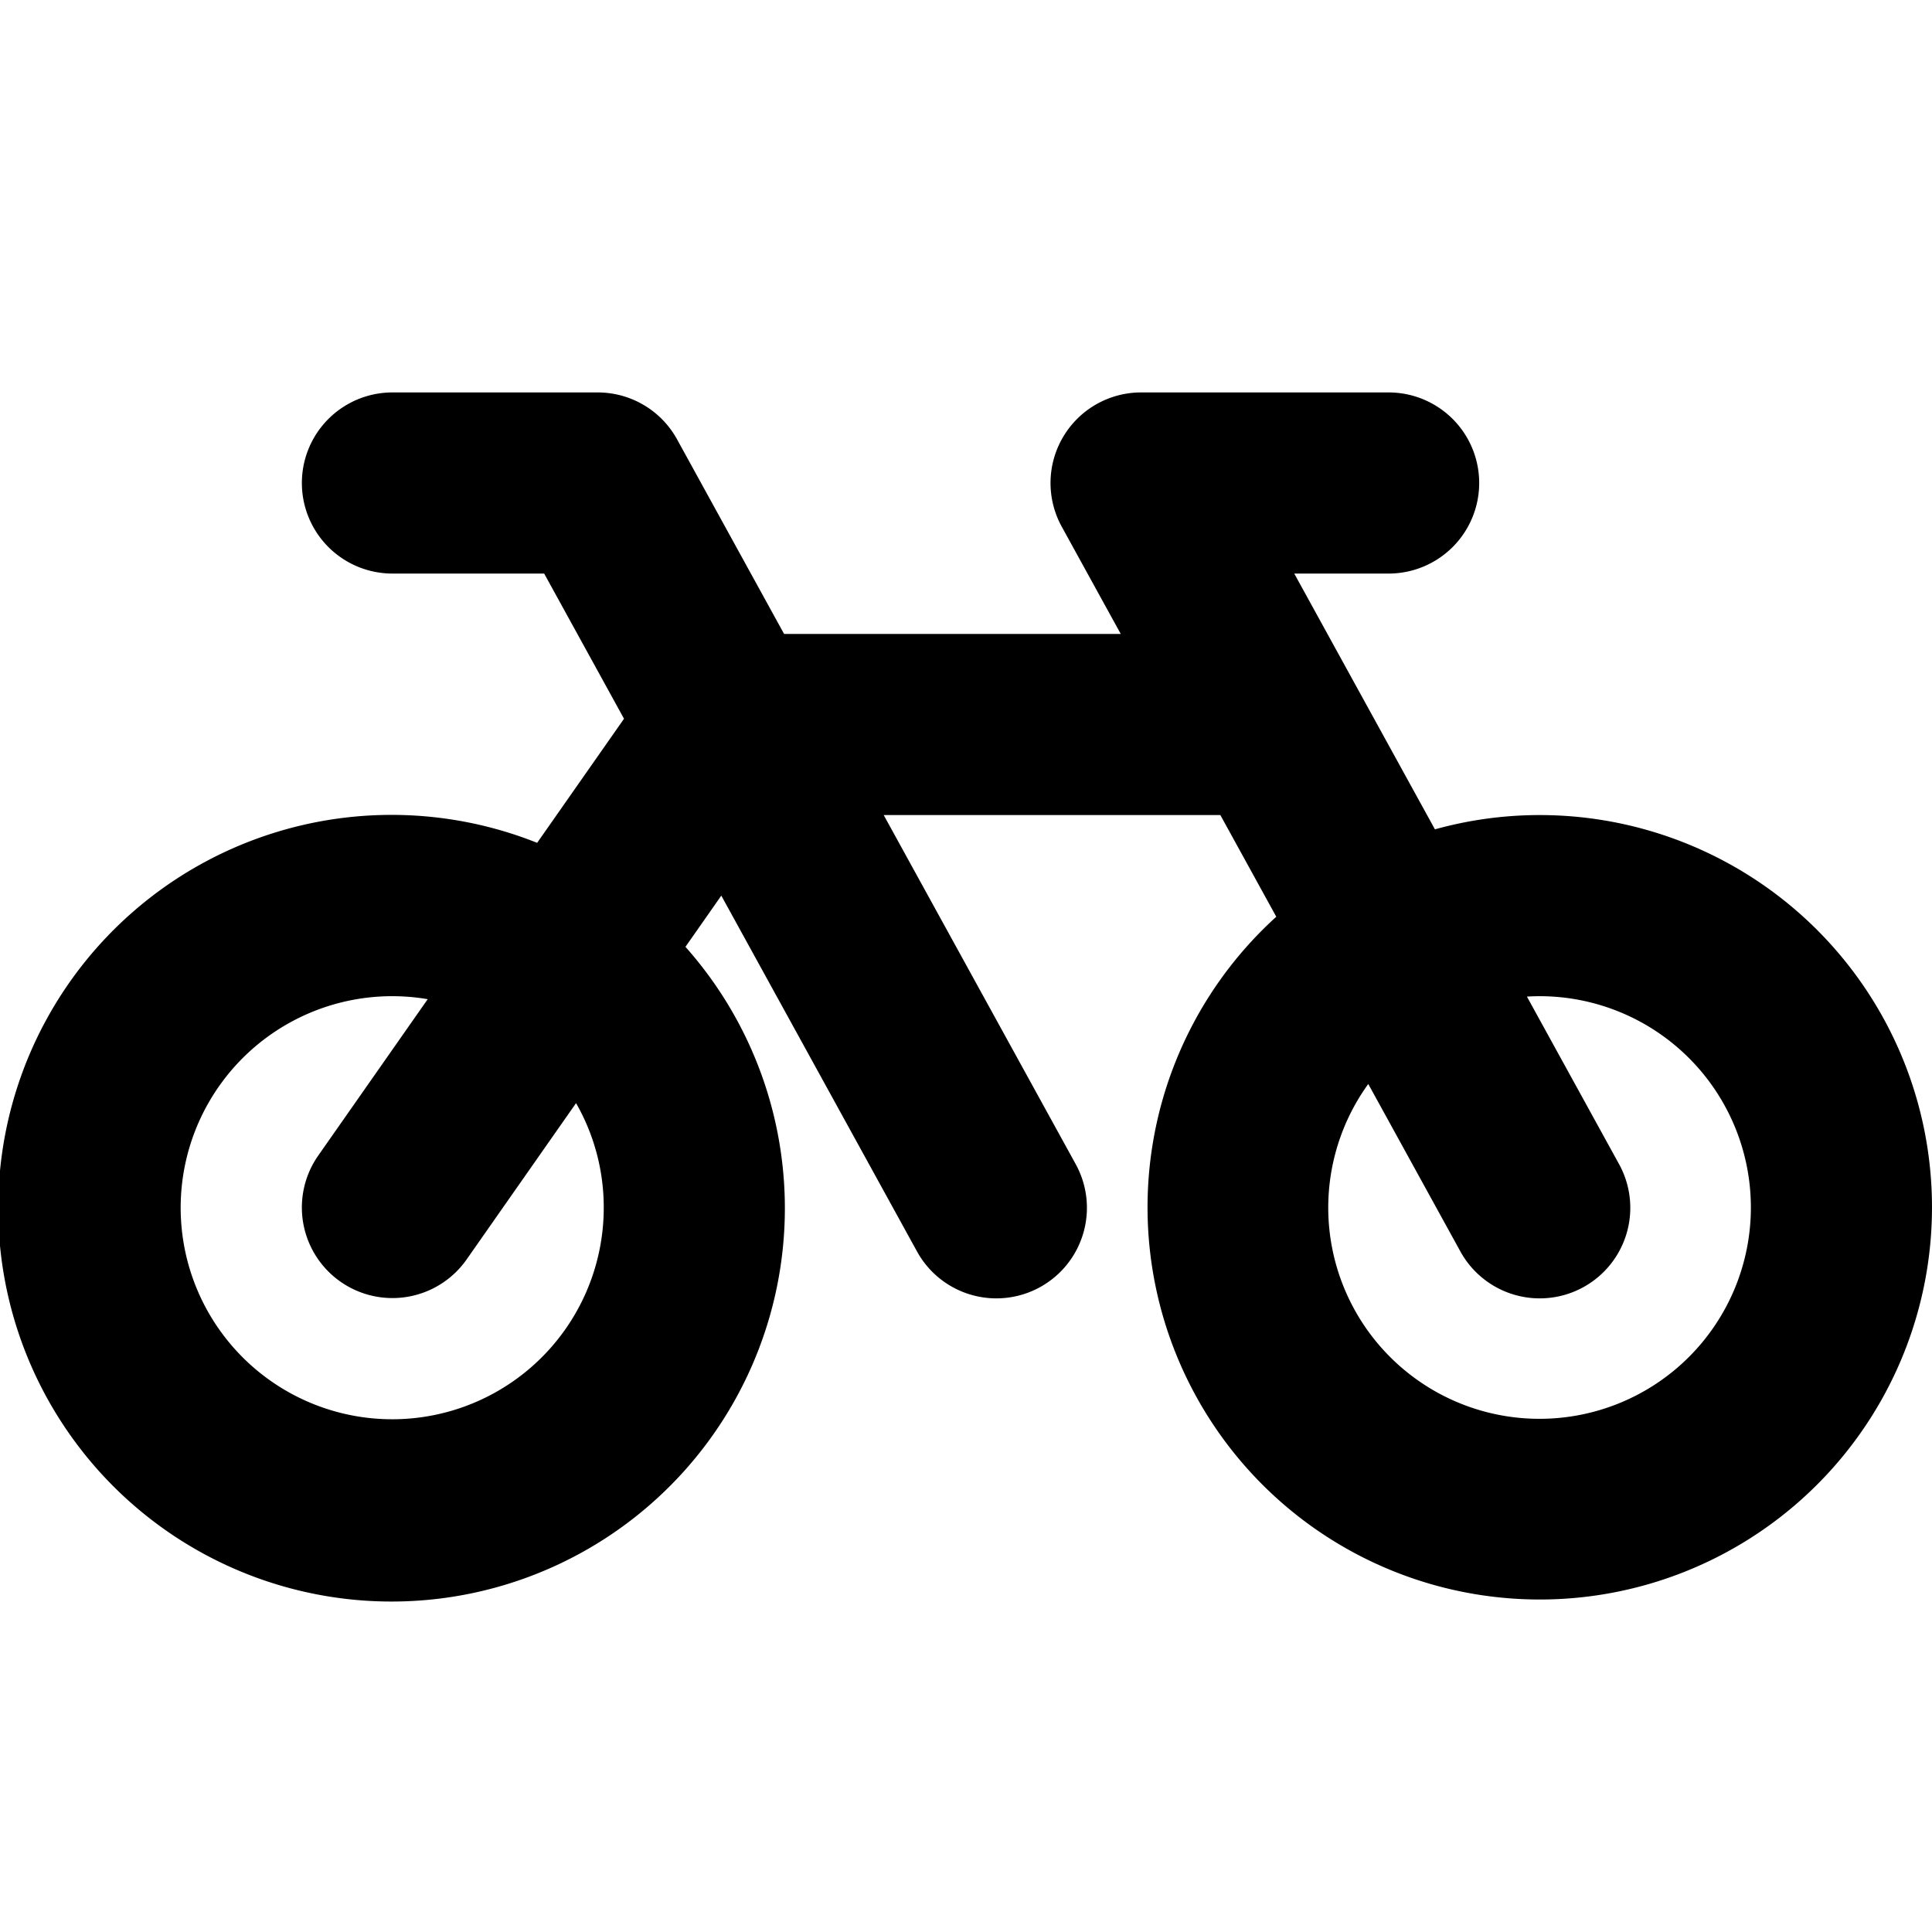 <svg id="Flat" xmlns="http://www.w3.org/2000/svg" viewBox="0 0 256 256">
  <path d="M204,108a51.84,51.84,0,0,0-13.864,1.892L179.366,90.312l-.038-.069L171.495,76h12.505a12,12,0,0,0,0-24H151.2A12.001,12.001,0,0,0,140.685,69.783L148.505,84H103.895L89.715,58.217A12.001,12.001,0,0,0,79.2,52H52a12,12,0,0,0,0,24h20.105L82.685,95.238,71.176,111.68a52.118,52.118,0,1,0,19.65,13.78l4.75-6.785,25.91,47.108a12,12,0,1,0,21.029-11.566L117.095,108h44.609l7.41,13.473A51.972,51.972,0,1,0,204,108Zm-124,52a28.03,28.03,0,1,1-23.326-27.603L42.169,153.119a12,12,0,1,0,19.662,13.763l14.499-20.713A27.819,27.819,0,0,1,80,160Zm124,28a27.978,27.978,0,0,1-22.697-44.367L193.485,165.783a12,12,0,1,0,21.029-11.566L202.325,132.054c.555-.033,1.112-.054,1.675-.054a28,28,0,0,1,0,56Z"/>
</svg>
